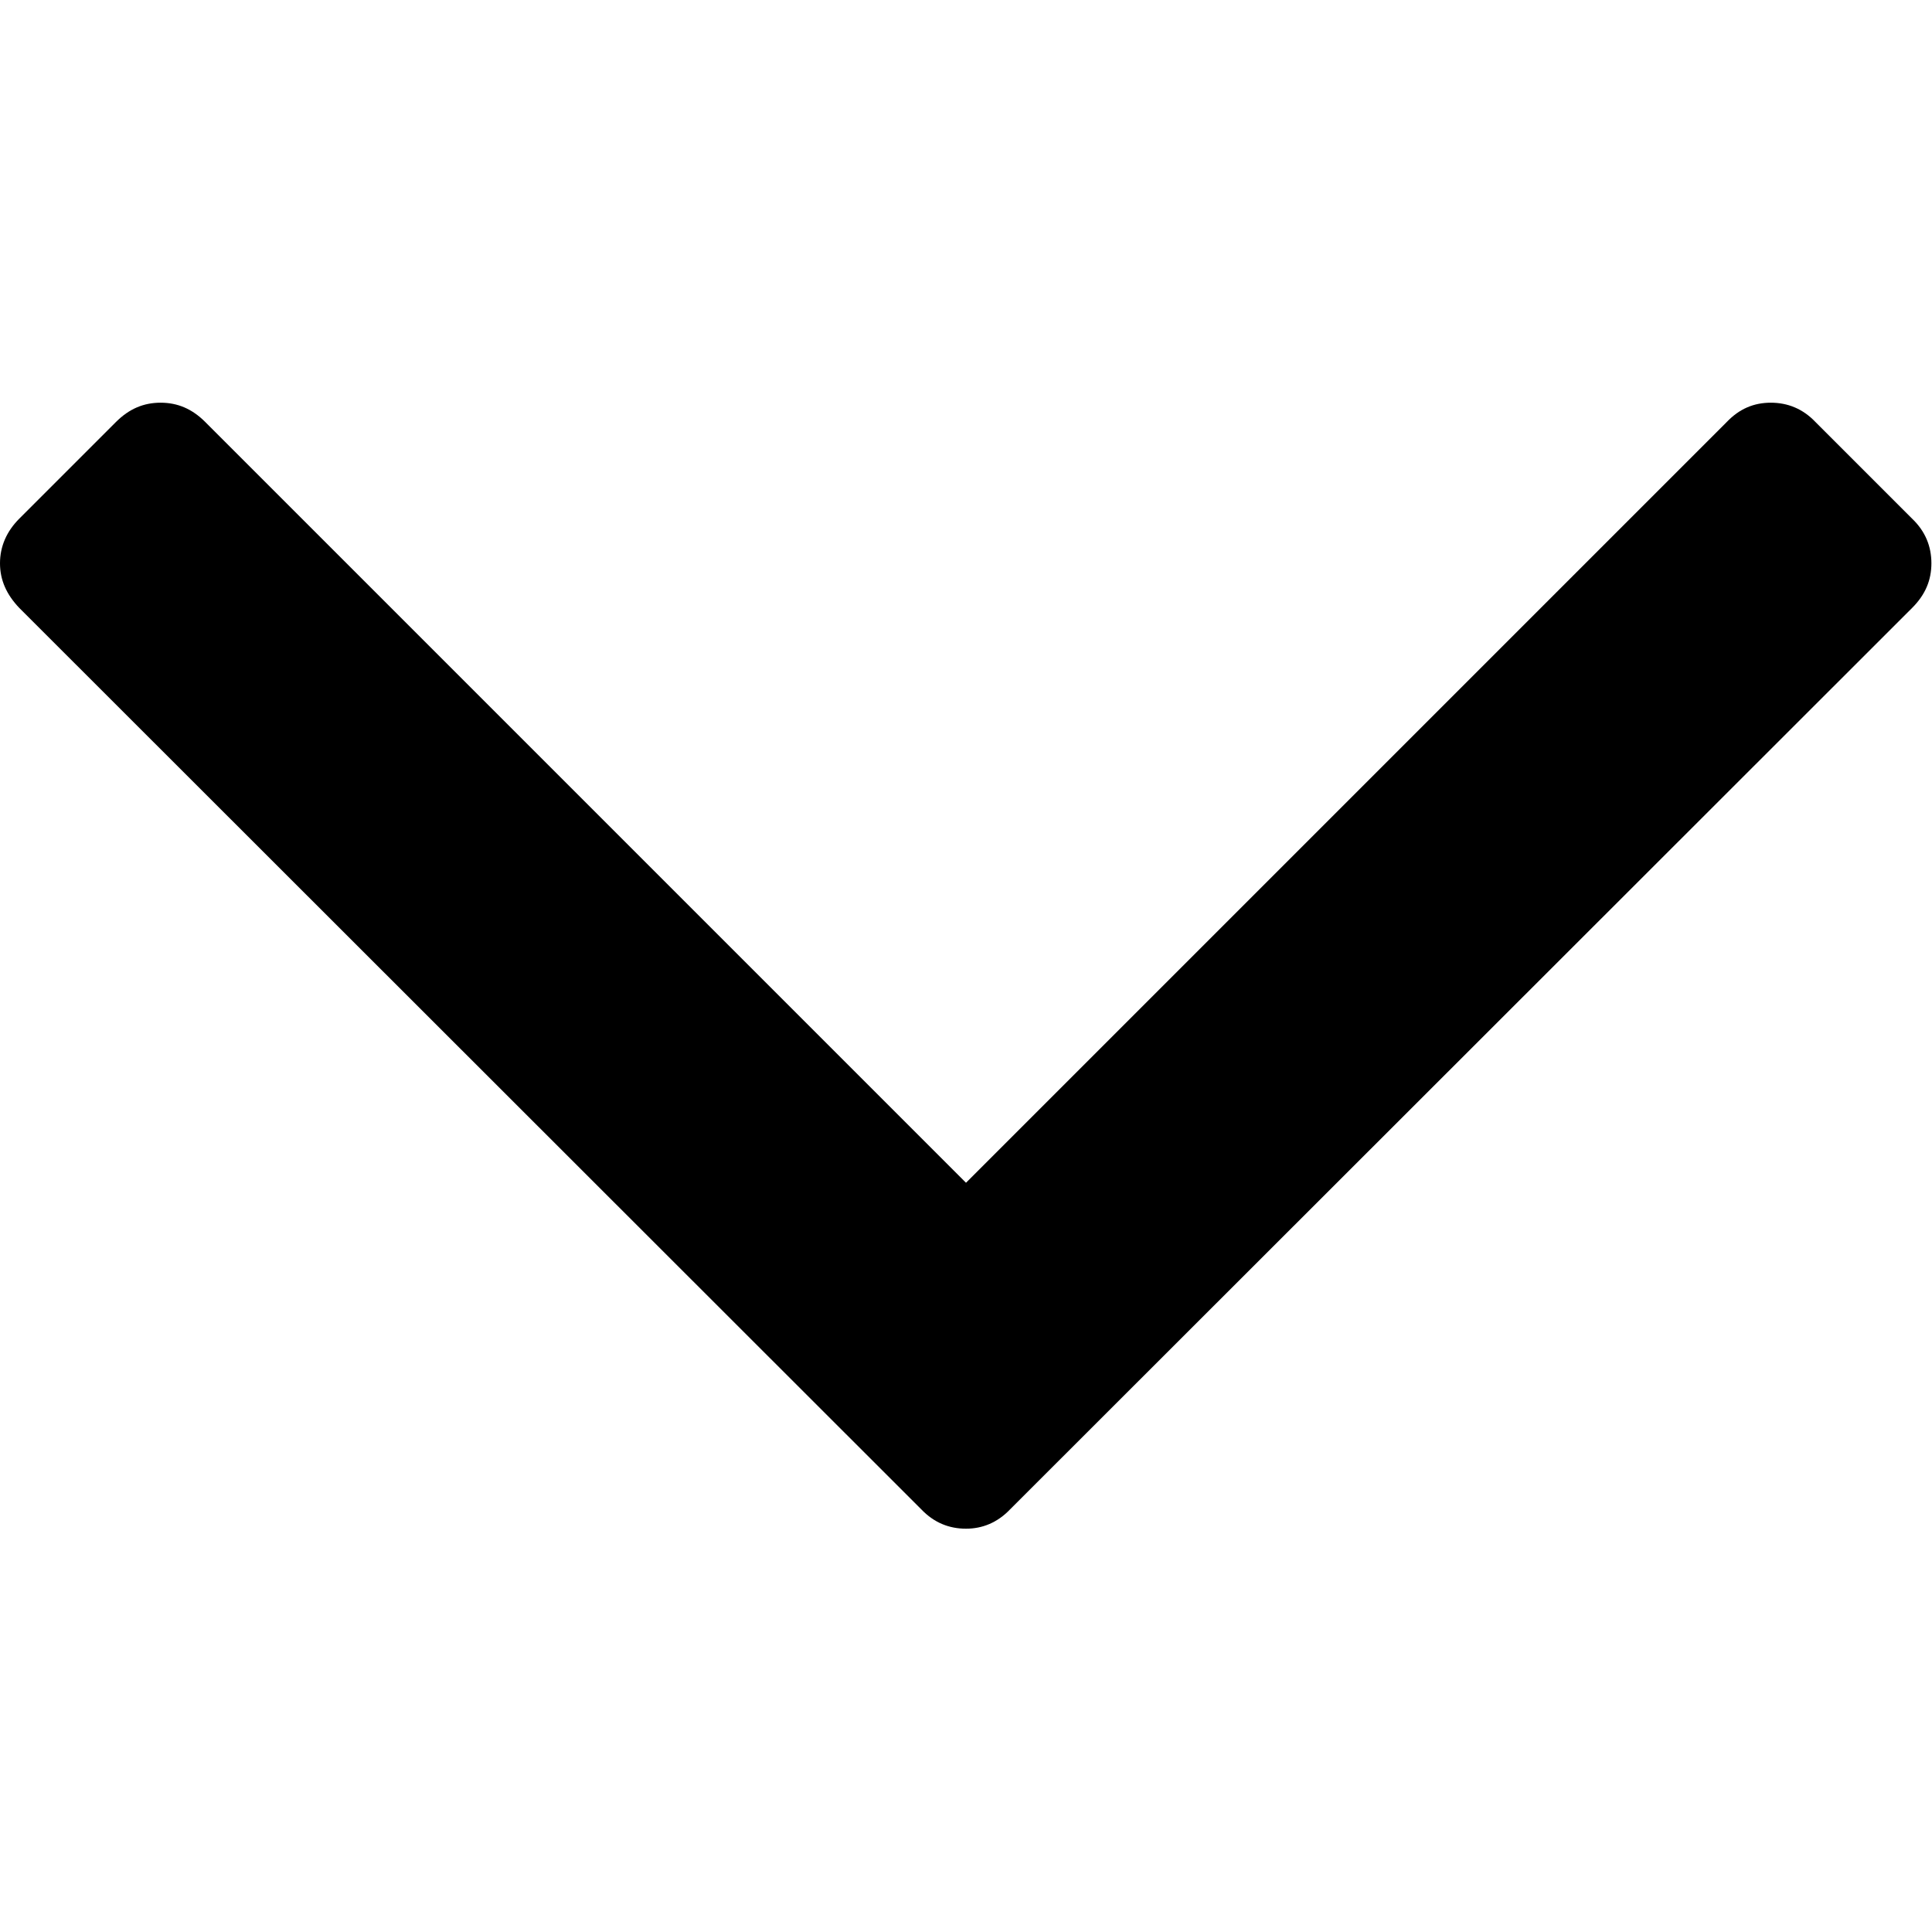 <svg xmlns="http://www.w3.org/2000/svg" viewBox="0 0 32 32">
  <title>Down arrow</title>
  <path fill="currentColor" d="M31.67 8.59L30.07 6.99C29.86 6.77 29.61 6.67 29.33 6.67C29.05 6.67 28.81 6.77 28.6 6.99L16 19.59L3.4 6.99C3.18 6.77 2.94 6.67 2.66 6.67C2.38 6.67 2.14 6.77 1.92 6.99L0.32 8.59C0.11 8.8 0 9.05 0 9.33C0 9.61 0.11 9.85 0.32 10.07L15.26 25C15.47 25.22 15.72 25.32 16 25.32C16.27 25.32 16.52 25.22 16.73 25L31.67 10.07C31.89 9.85 31.99 9.61 31.99 9.33C31.99 9.05 31.89 8.8 31.67 8.59Z" />
</svg>